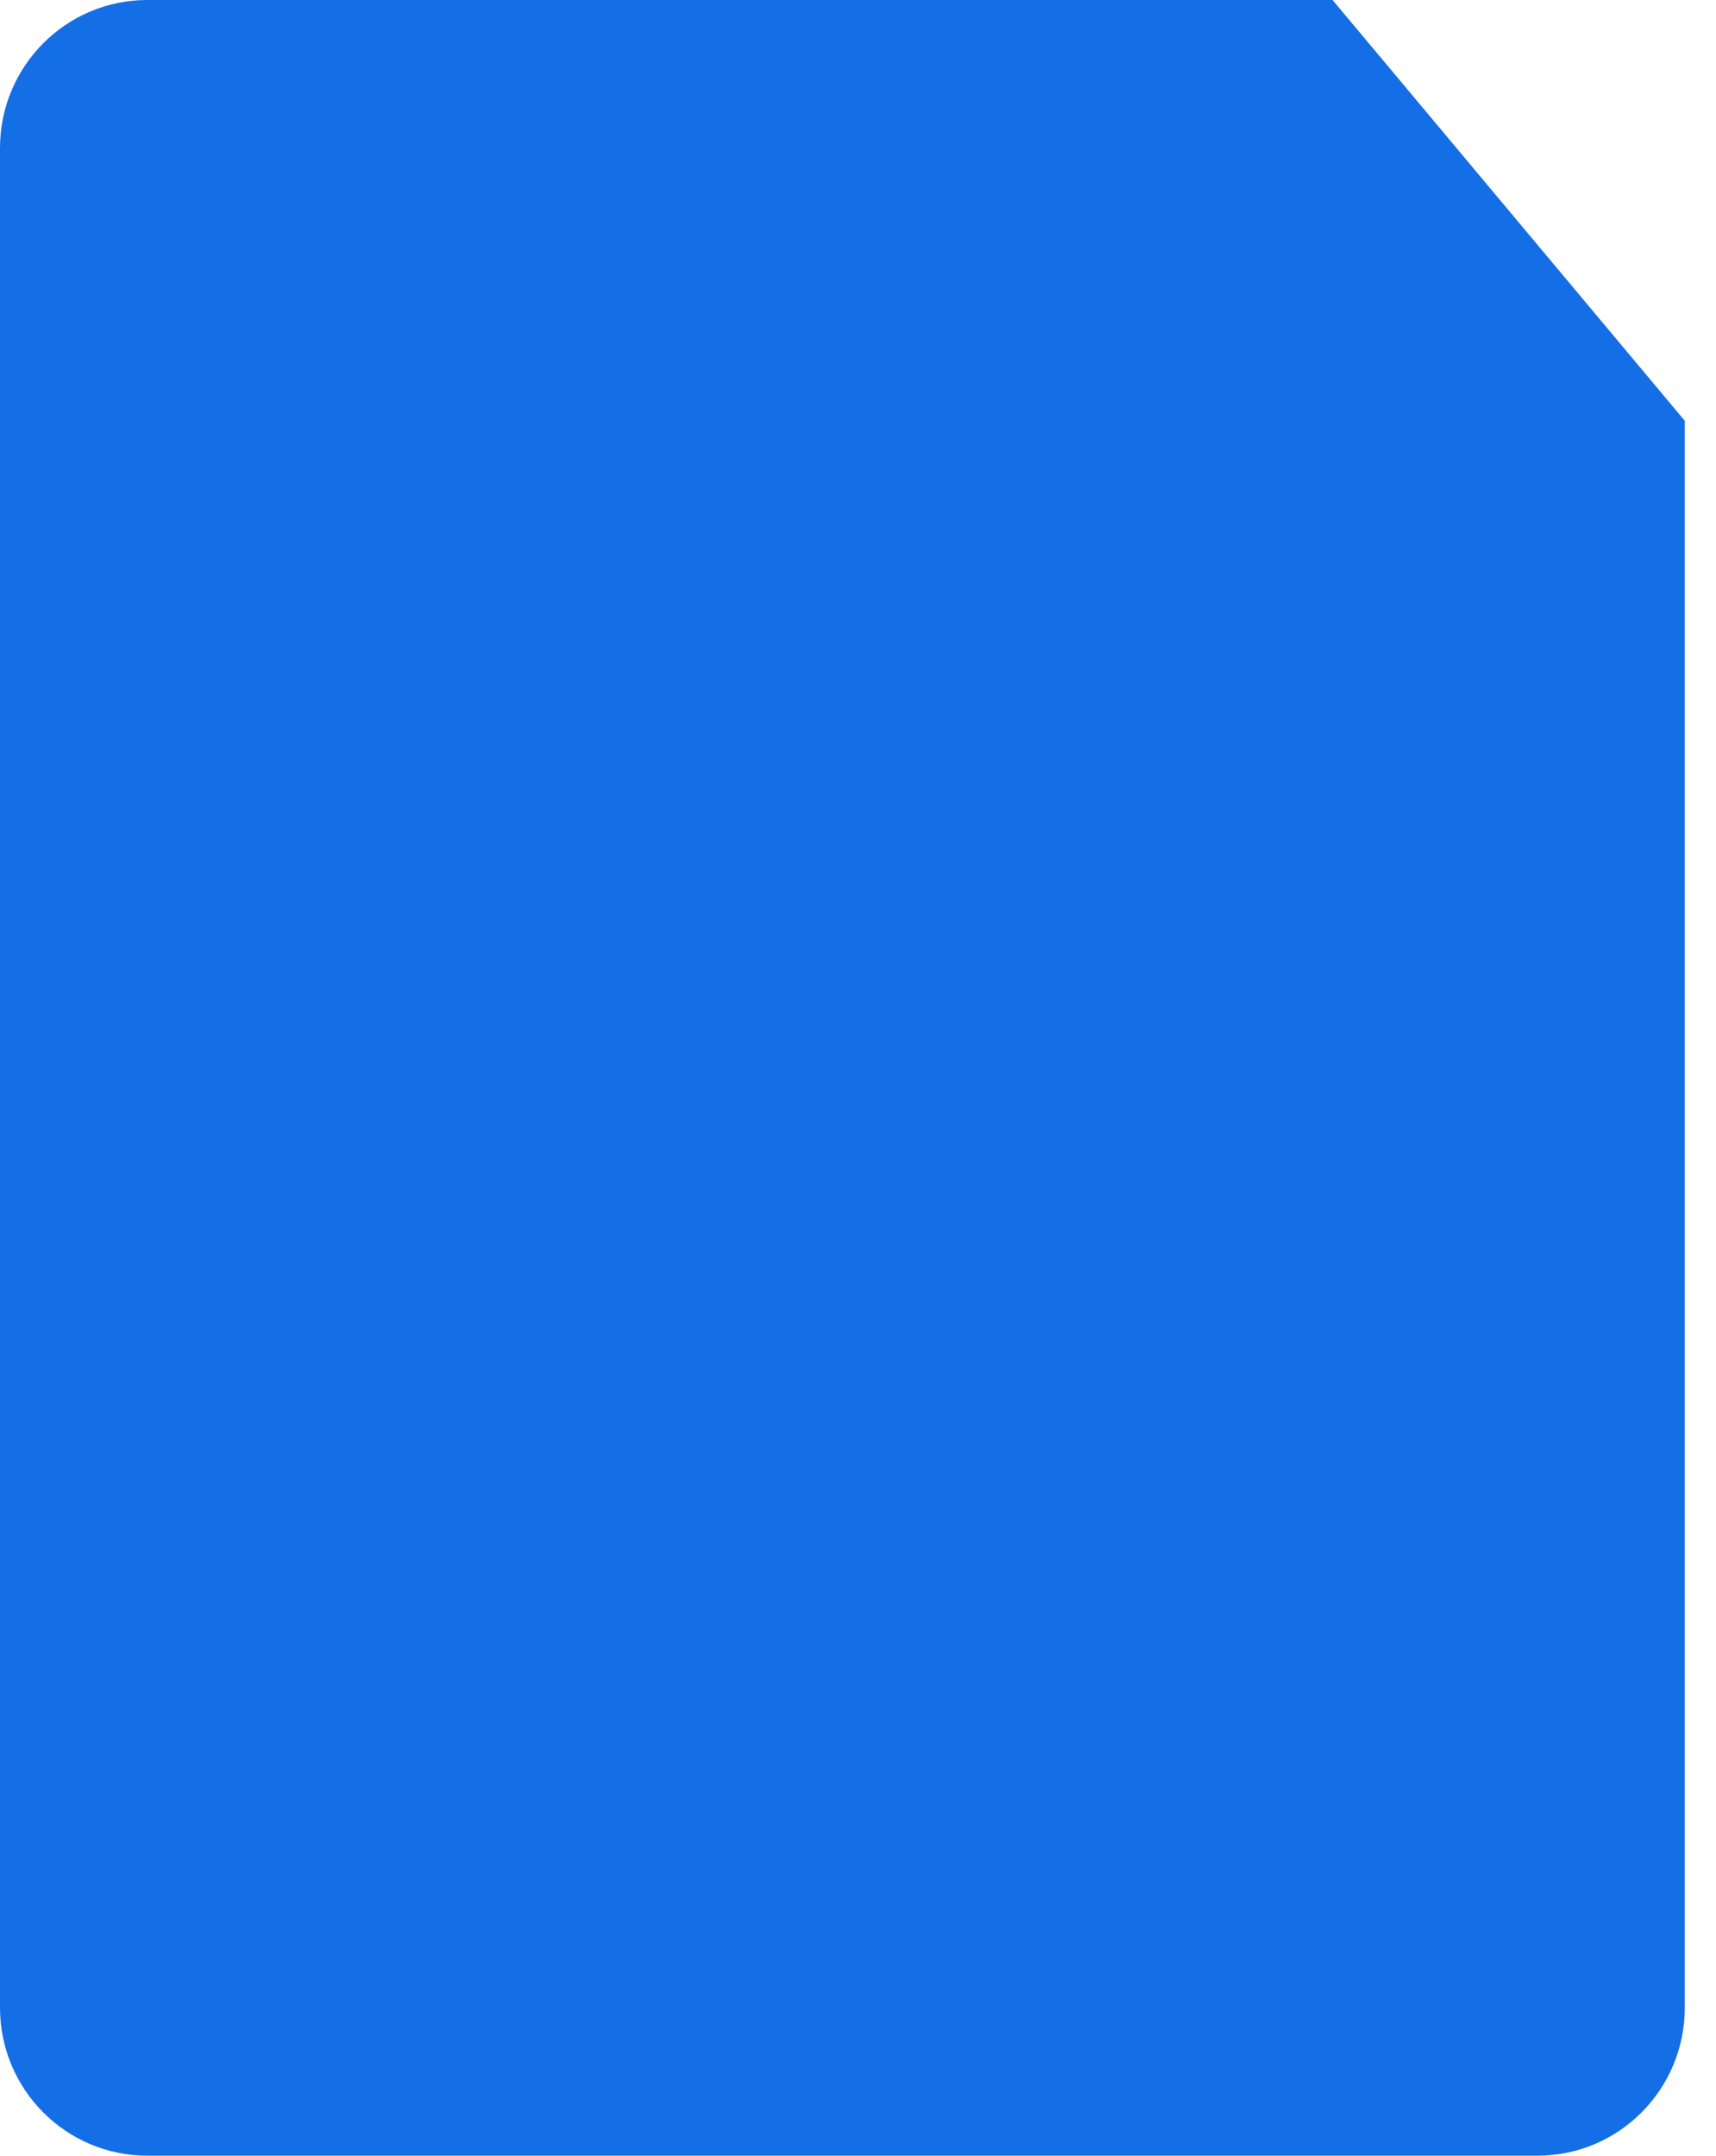 <svg width="43" height="54" viewBox="0 0 43 54" fill="none" xmlns="http://www.w3.org/2000/svg">
  <path
    d="M14.136 20C14.766 19.366 15.789 19.366 16.419 20L21.25 24.846L26.081 20C26.711 19.366 27.734 19.366 28.364 20C28.995 20.634 28.995 21.661 28.364 22.294L23.534 27.141L28.364 31.987C28.995 32.621 28.995 33.648 28.364 34.282C27.734 34.915 26.711 34.915 26.081 34.282L21.25 29.435L16.419 34.282C15.789 34.915 14.766 34.915 14.136 34.282C13.505 33.648 13.505 32.621 14.136 31.987L18.966 27.141L14.136 22.294C13.505 21.661 13.505 20.634 14.136 20Z"
    fill="#146EE6"
  />
  <path
    fillRule="evenodd"
    clipRule="evenodd"
    d="M33.392 0L42.218 10.541V50.292C42.218 52.34 40.566 54 38.527 54H3.691C1.653 54 0 52.34 0 50.292V3.708C0 1.66 1.653 0 3.691 0H33.392ZM31.606 3.476V7.416C31.606 9.208 33.052 10.661 34.836 10.661H38.758V50.524H3.461V3.476H31.606Z"
    fill="#146EE6"
  />
</svg>
